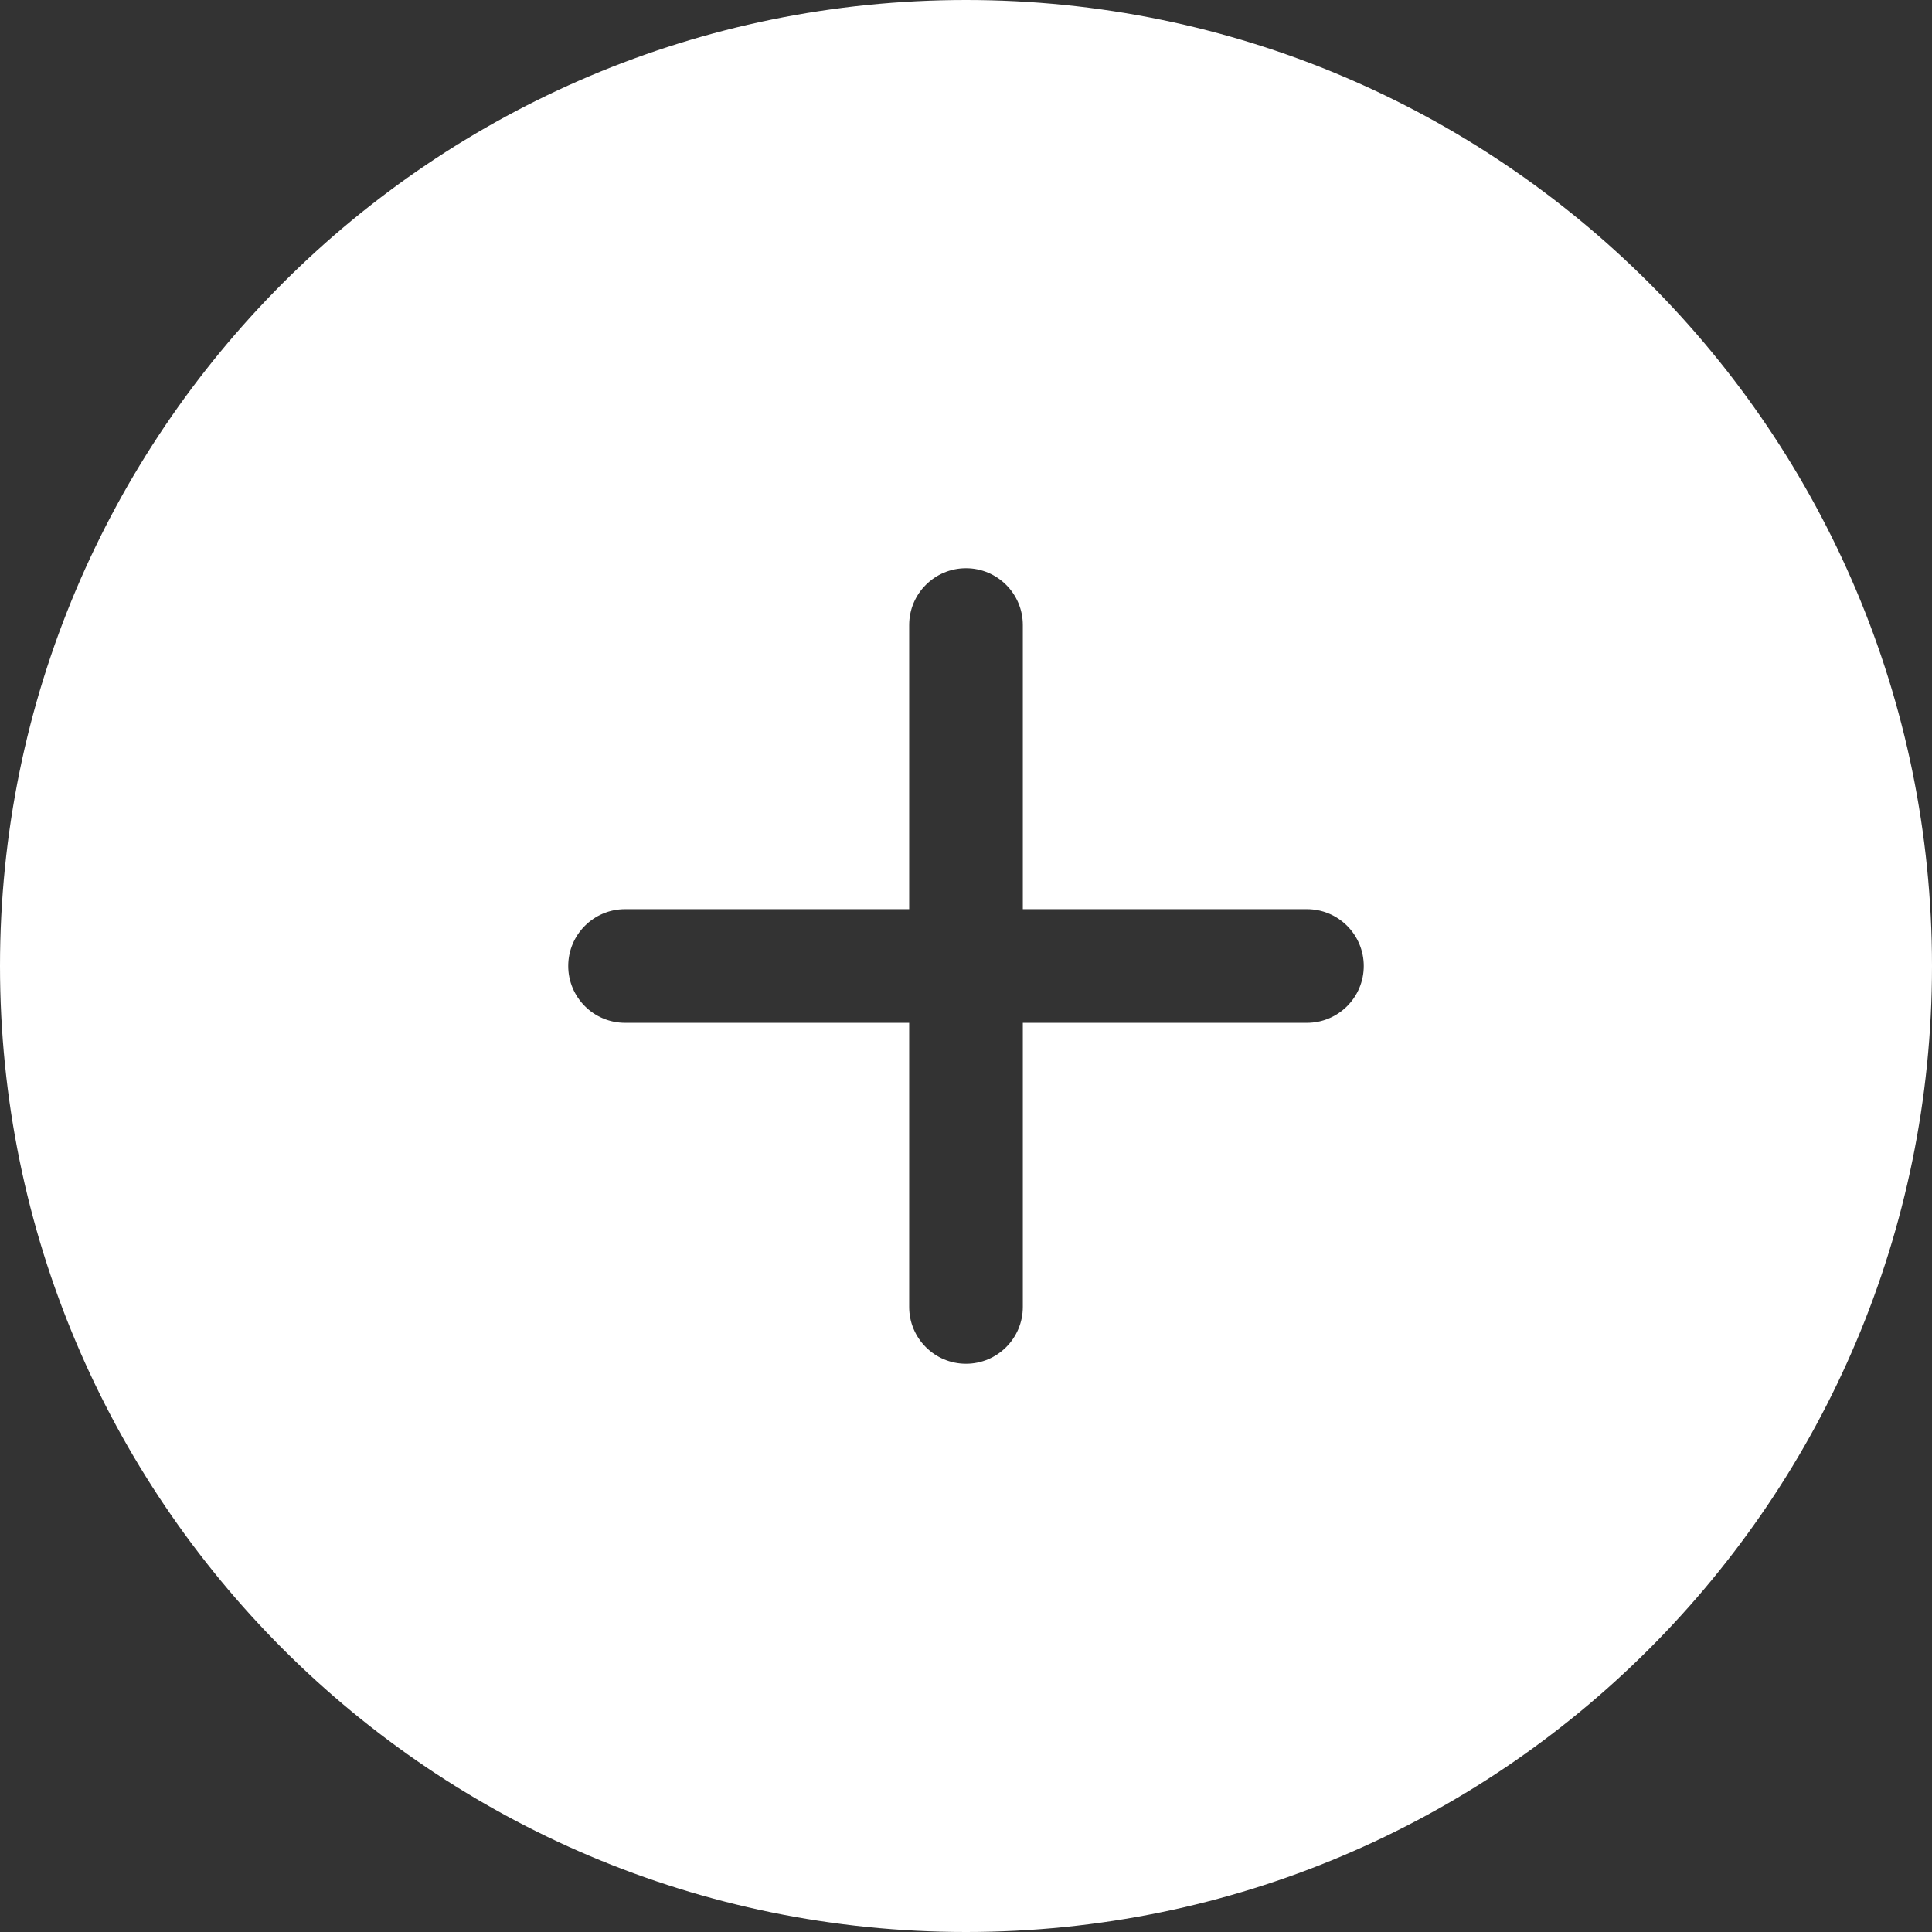 <svg width="17" height="17" viewBox="0 0 17 17" fill="none" xmlns="http://www.w3.org/2000/svg">
  <rect x="0" y="0" width="17" height="17" fill="#333333" stroke="none"/>
  <path fill-rule="evenodd" clip-rule="evenodd" d="M17 8.5C17 13.194 13.194 17 8.5 17C3.806 17 0 13.194 0 8.5C0 3.806 3.806 0 8.5 0C13.194 0 17 3.806 17 8.5ZM8.5 5C8.776 5 9 5.224 9 5.5V8H11.5C11.776 8 12 8.224 12 8.5C12 8.776 11.776 9 11.5 9H9V11.5C9 11.776 8.776 12 8.5 12C8.224 12 8 11.776 8 11.5V9H5.5C5.224 9 5 8.776 5 8.5C5 8.224 5.224 8 5.5 8H8V5.5C8 5.224 8.224 5 8.5 5Z" fill="white"/>
</svg>
